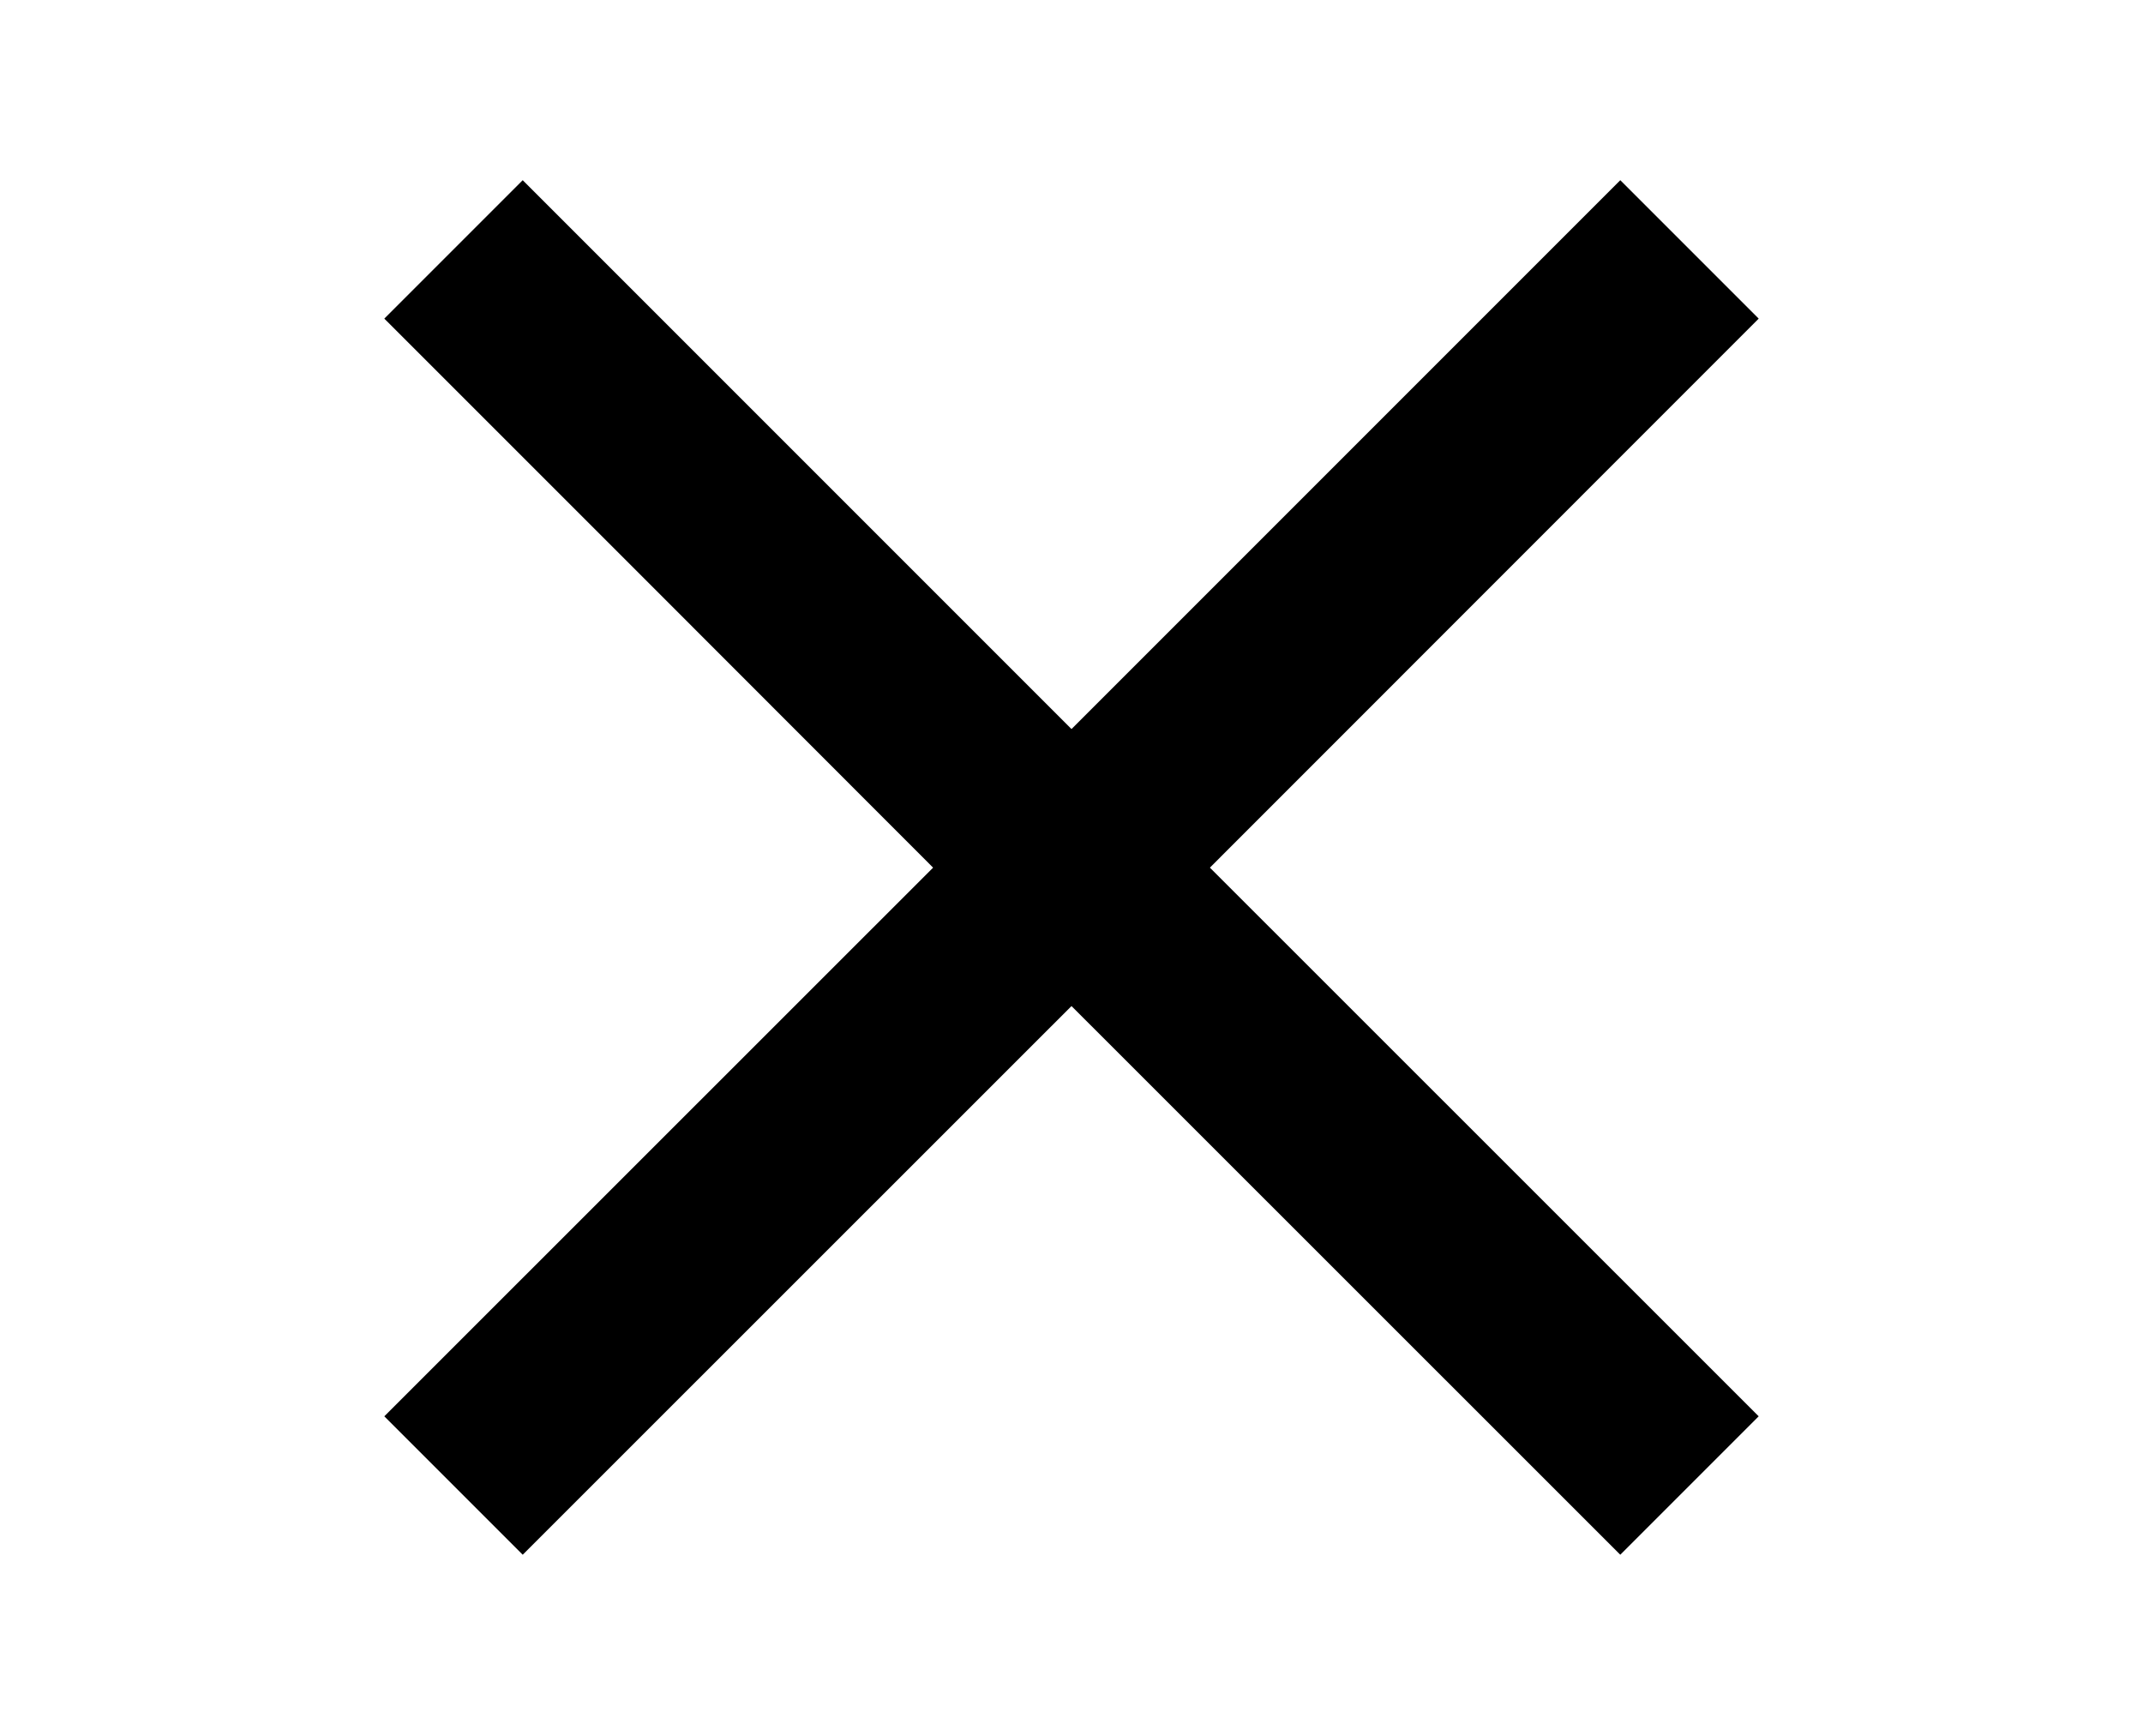 <?xml version="1.0" encoding="UTF-8" standalone="no"?><!-- Generator: Gravit.io --><svg xmlns="http://www.w3.org/2000/svg" xmlns:xlink="http://www.w3.org/1999/xlink" style="isolation:isolate" viewBox="0 0 12 9.721" width="12pt" height="9.721pt"><defs><clipPath id="_clipPath_1RXd9Nbo4jH6vcvZ7eR6iTP9OoQXvLfa"><rect width="12" height="9.721"/></clipPath></defs><g clip-path="url(#_clipPath_1RXd9Nbo4jH6vcvZ7eR6iTP9OoQXvLfa)"><clipPath id="_clipPath_bKJ10TlnobxmZbRuycXKdUJ2XoRIqpVX"><rect x="1.031" y="0.832" width="9.938" height="8.05" transform="matrix(1,0,0,1,0,0)" fill="rgb(255,255,255)"/></clipPath><g clip-path="url(#_clipPath_bKJ10TlnobxmZbRuycXKdUJ2XoRIqpVX)"><g><path d=" M 9.848 1.784 Q 9.376 1.311 9.073 1.009 Q 7.874 2.208 6 4.082 L 2.927 1.009 Q 2.455 1.482 2.152 1.784 Q 3.352 2.983 5.225 4.858 L 2.152 7.93 Q 2.624 8.403 2.927 8.705 Q 4.126 7.506 6 5.633 L 9.073 8.705 Q 9.545 8.233 9.848 7.93 Q 8.648 6.731 6.775 4.858 L 9.848 1.784 Z " fill="rgb(0,0,0)"/></g></g></g></svg>